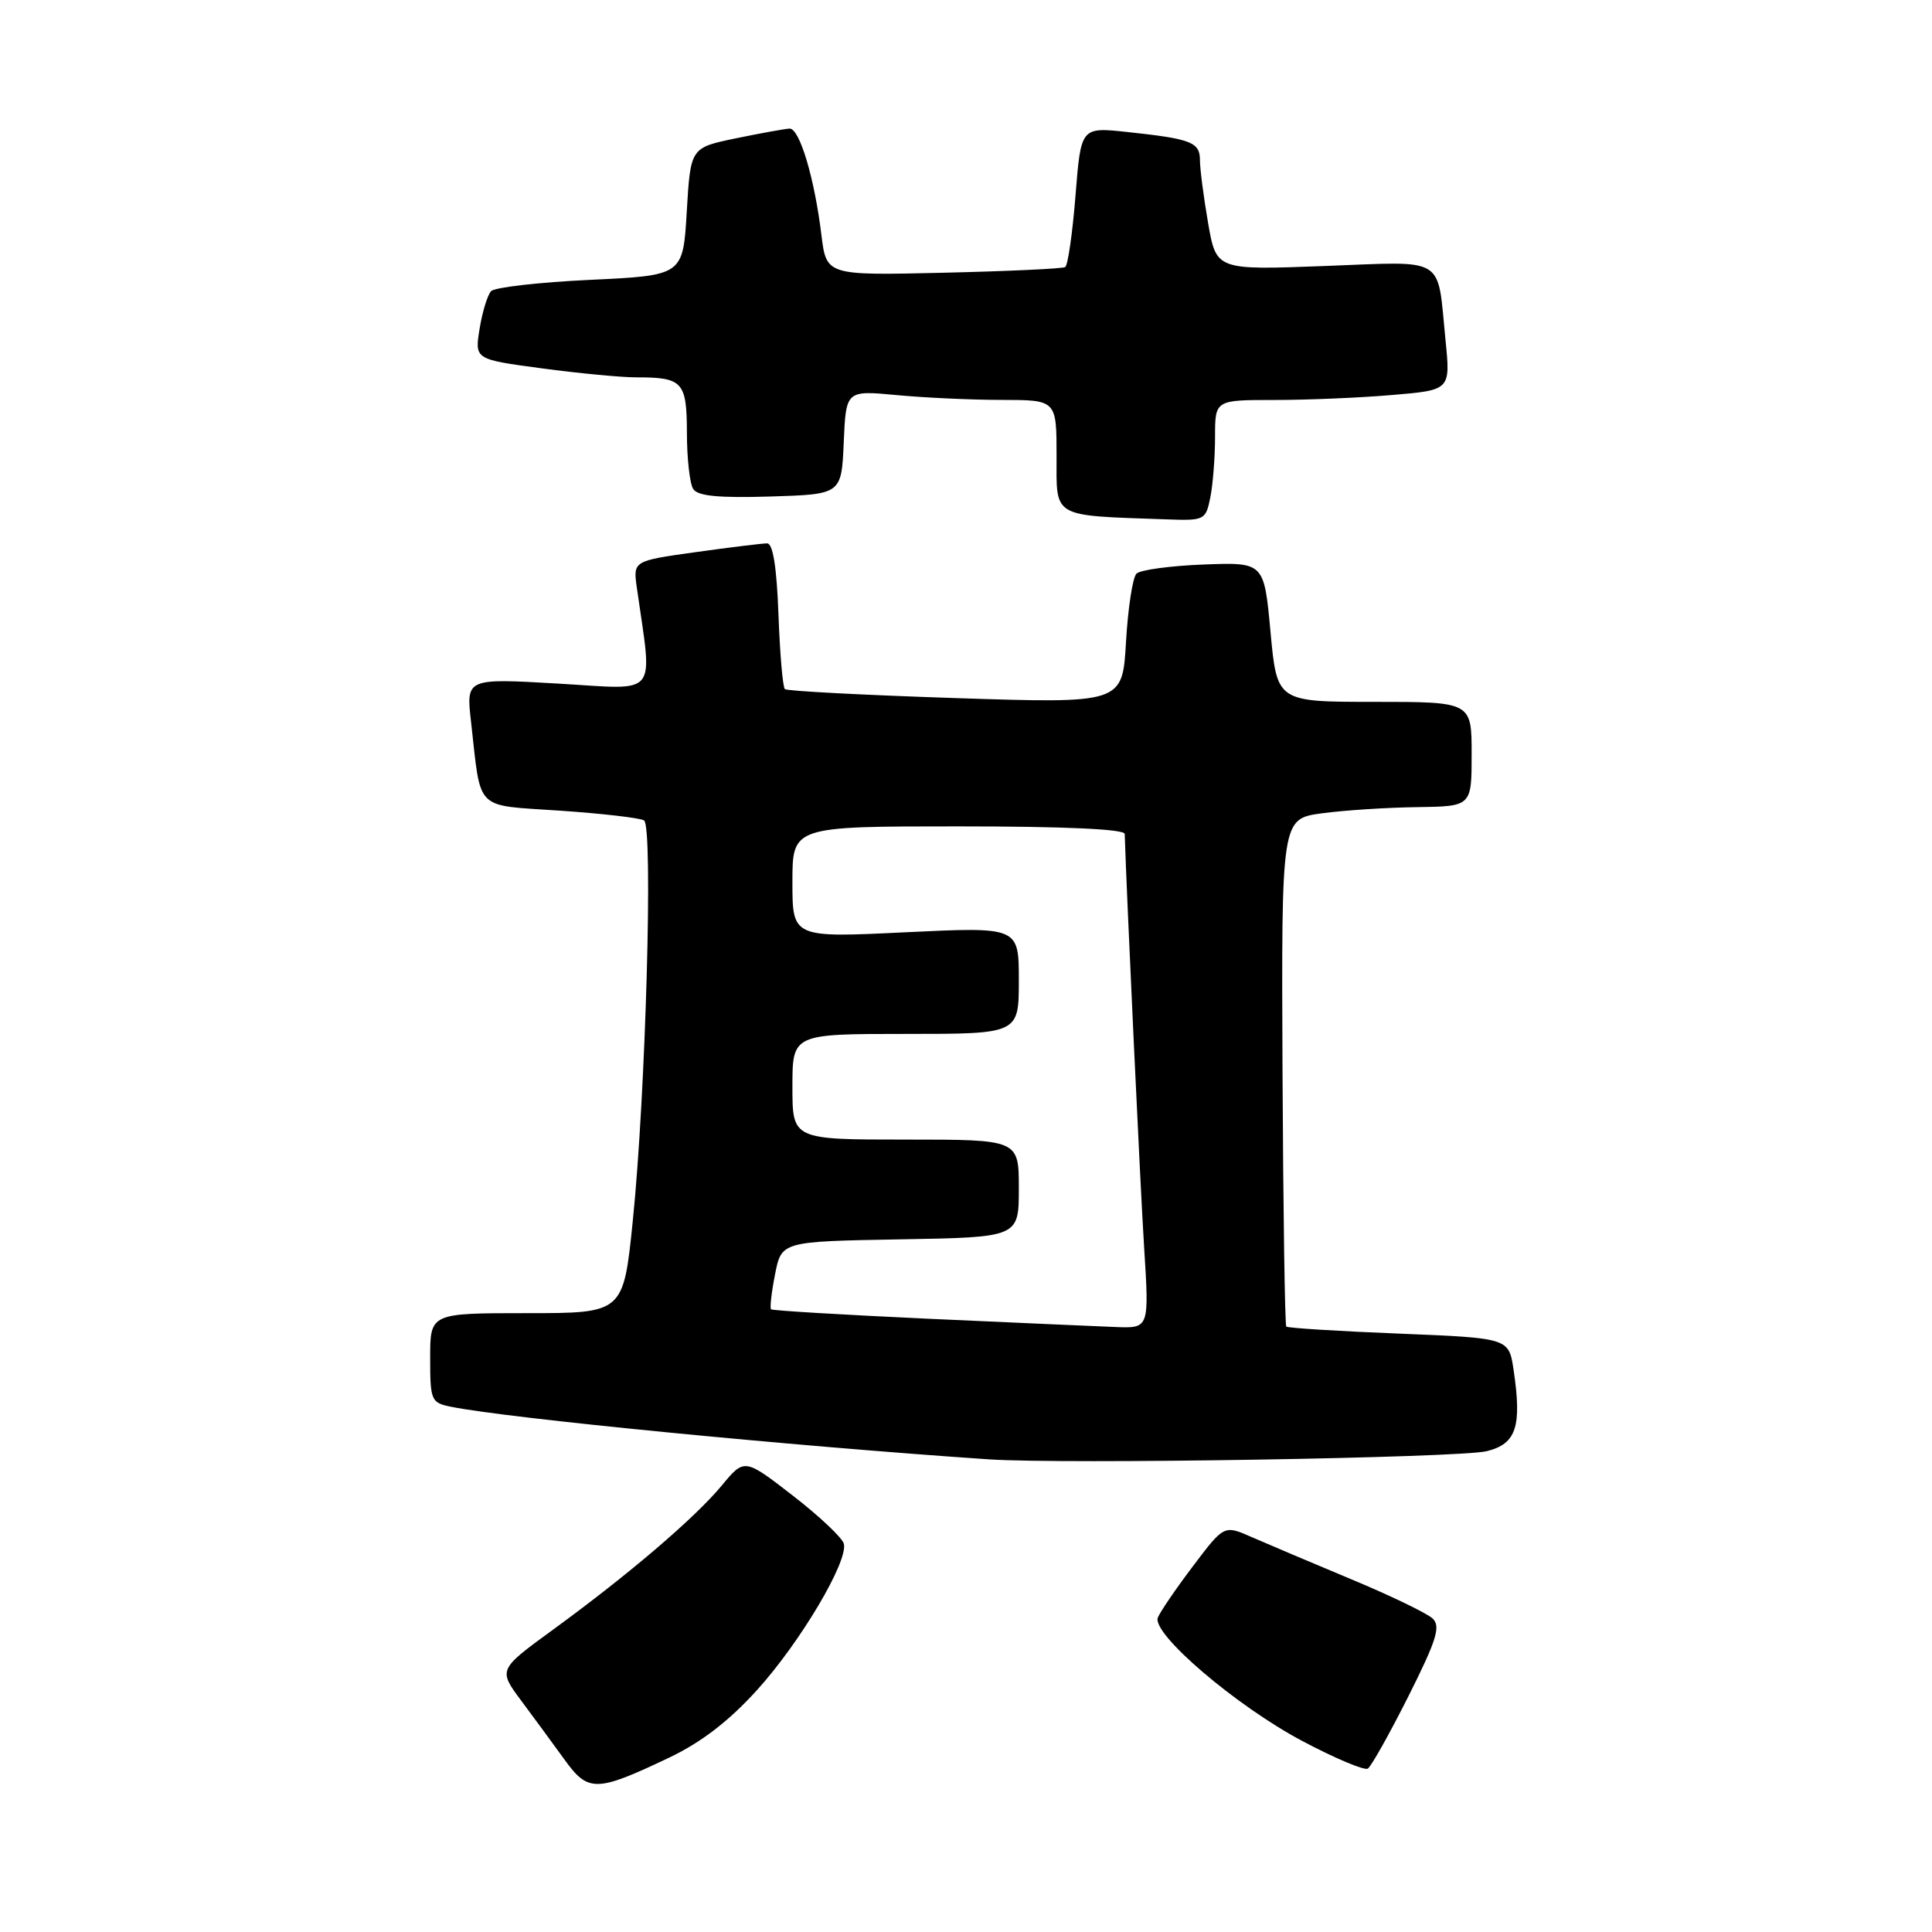 <?xml version="1.0" encoding="UTF-8" standalone="no"?>
<!DOCTYPE svg PUBLIC "-//W3C//DTD SVG 1.1//EN" "http://www.w3.org/Graphics/SVG/1.1/DTD/svg11.dtd" >
<svg xmlns="http://www.w3.org/2000/svg" xmlns:xlink="http://www.w3.org/1999/xlink" version="1.1" viewBox="0 0 256 256">
 <g >
 <path fill="currentColor"
d=" M 88.70 232.88 C 92.95 230.85 96.61 228.03 100.33 223.92 C 106.02 217.63 112.37 206.95 111.82 204.57 C 111.64 203.80 108.61 200.93 105.07 198.19 C 98.64 193.21 98.64 193.21 95.62 196.86 C 92.02 201.19 83.25 208.67 73.25 215.96 C 66.01 221.24 66.01 221.24 69.08 225.37 C 70.77 227.64 73.36 231.16 74.83 233.20 C 77.95 237.51 79.03 237.48 88.70 232.88 Z  M 186.61 224.79 C 190.36 217.31 190.93 215.51 189.83 214.46 C 189.10 213.77 184.22 211.41 179.00 209.24 C 173.78 207.06 167.86 204.55 165.85 203.67 C 162.20 202.06 162.20 202.06 158.07 207.53 C 155.80 210.53 153.71 213.60 153.42 214.34 C 152.60 216.48 163.81 226.05 172.54 230.68 C 176.87 232.98 180.79 234.63 181.24 234.35 C 181.69 234.07 184.10 229.77 186.61 224.79 Z  M 197.00 192.29 C 200.93 191.32 201.68 189.03 200.55 181.46 C 199.92 177.30 199.92 177.30 185.36 176.71 C 177.34 176.39 170.63 175.97 170.44 175.78 C 170.25 175.59 170.03 160.37 169.94 141.97 C 169.79 108.50 169.79 108.50 175.14 107.77 C 178.09 107.37 183.76 107.00 187.75 106.95 C 195.00 106.85 195.00 106.85 195.00 99.93 C 195.00 93.00 195.00 93.00 182.10 93.00 C 169.21 93.00 169.21 93.00 168.35 83.75 C 167.50 74.50 167.50 74.50 159.50 74.80 C 155.10 74.97 151.09 75.51 150.59 76.01 C 150.08 76.52 149.46 80.59 149.20 85.08 C 148.73 93.22 148.73 93.22 126.62 92.50 C 114.45 92.10 104.28 91.57 104.00 91.31 C 103.72 91.05 103.34 86.60 103.15 81.42 C 102.92 75.17 102.42 72.00 101.65 72.00 C 101.02 72.00 96.76 72.52 92.19 73.16 C 83.88 74.32 83.88 74.32 84.39 77.91 C 86.47 92.62 87.50 91.37 73.96 90.58 C 61.75 89.87 61.75 89.87 62.42 95.68 C 63.78 107.66 62.74 106.63 74.24 107.42 C 79.82 107.80 84.81 108.38 85.34 108.71 C 86.56 109.46 85.56 145.03 83.85 161.75 C 82.60 174.00 82.60 174.00 69.80 174.00 C 57.00 174.00 57.00 174.00 57.00 179.92 C 57.00 185.58 57.12 185.87 59.75 186.40 C 67.16 187.91 104.61 191.58 131.00 193.37 C 140.81 194.04 193.40 193.18 197.00 192.29 Z  M 160.38 65.88 C 160.72 64.16 161.00 60.56 161.00 57.88 C 161.00 53.00 161.00 53.00 168.85 53.00 C 173.17 53.00 180.19 52.71 184.45 52.34 C 192.20 51.69 192.20 51.69 191.54 45.09 C 190.40 33.75 191.85 34.64 175.47 35.25 C 161.17 35.79 161.17 35.79 160.08 29.56 C 159.49 26.14 159.00 22.39 159.00 21.24 C 159.00 18.84 157.88 18.40 149.36 17.49 C 143.23 16.83 143.23 16.83 142.51 25.92 C 142.11 30.92 141.50 35.18 141.14 35.39 C 140.79 35.60 133.53 35.94 125.00 36.14 C 109.50 36.50 109.50 36.50 108.84 31.12 C 107.92 23.58 105.95 16.99 104.62 17.04 C 104.00 17.07 100.80 17.65 97.50 18.33 C 91.50 19.57 91.50 19.57 91.00 28.04 C 90.50 36.50 90.50 36.50 78.22 37.08 C 71.47 37.40 65.55 38.07 65.07 38.58 C 64.60 39.09 63.91 41.33 63.55 43.56 C 62.89 47.62 62.89 47.62 71.81 48.81 C 76.71 49.47 82.33 50.00 84.28 50.00 C 90.48 50.00 91.00 50.56 91.02 57.36 C 91.02 60.74 91.40 64.08 91.85 64.79 C 92.44 65.73 95.22 66.00 102.08 65.79 C 111.50 65.50 111.50 65.50 111.80 58.61 C 112.10 51.72 112.10 51.72 118.80 52.35 C 122.48 52.70 128.76 52.99 132.75 52.99 C 140.00 53.00 140.00 53.00 140.00 60.45 C 140.00 68.72 139.22 68.28 154.62 68.82 C 159.62 69.00 159.77 68.92 160.38 65.88 Z  M 123.00 174.74 C 111.72 174.22 102.35 173.66 102.17 173.49 C 101.99 173.32 102.23 171.23 102.70 168.84 C 103.56 164.50 103.56 164.50 119.28 164.22 C 135.00 163.95 135.00 163.95 135.00 157.47 C 135.00 151.00 135.00 151.00 120.00 151.00 C 105.00 151.00 105.00 151.00 105.00 144.00 C 105.00 137.00 105.00 137.00 120.00 137.00 C 135.00 137.00 135.00 137.00 135.00 129.90 C 135.00 122.81 135.00 122.81 120.00 123.53 C 105.00 124.26 105.00 124.26 105.00 116.88 C 105.00 109.50 105.00 109.50 127.00 109.50 C 140.98 109.50 149.01 109.86 149.03 110.50 C 149.27 118.31 151.09 157.14 151.60 165.25 C 152.28 176.00 152.28 176.00 147.89 175.84 C 145.48 175.75 134.28 175.25 123.00 174.74 Z "/>
</g>
</svg>